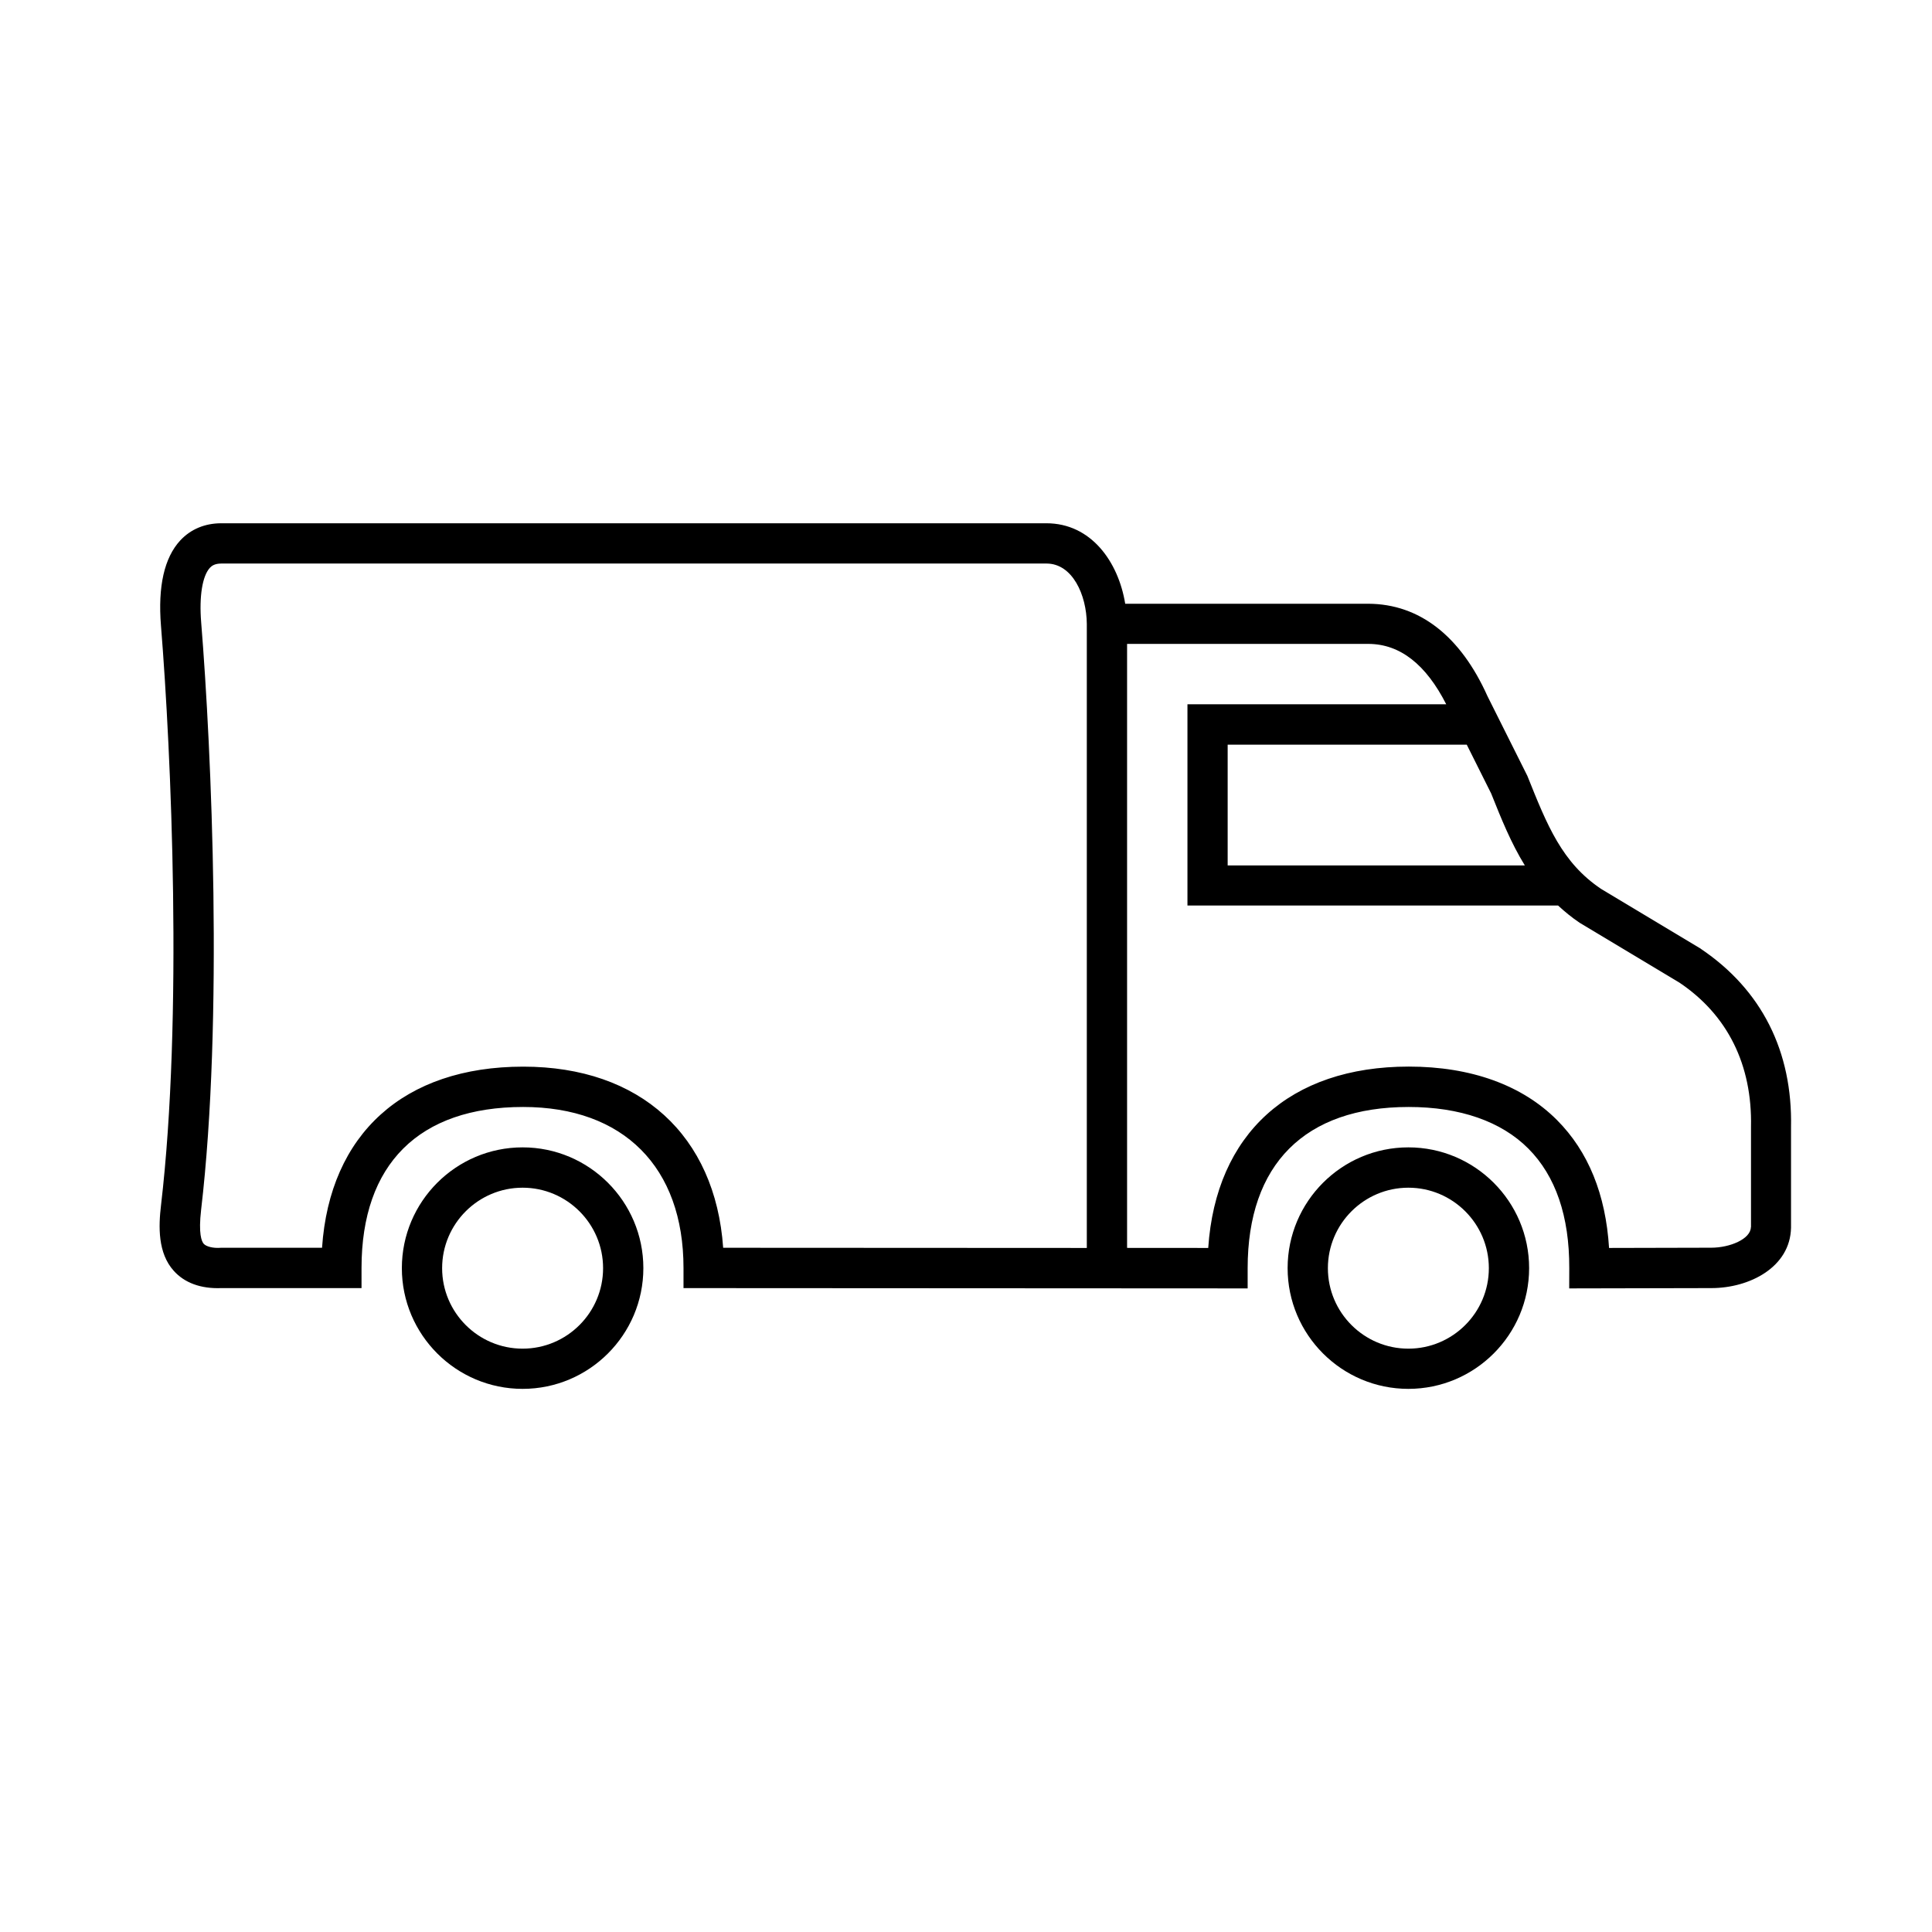 <svg version="1.1" xmlns="http://www.w3.org/2000/svg" width="32" height="32" viewBox="0 0 32 32">
    <path fill="currentColor" d="M28.171 15.714l-1.652-0.991c-0.647-0.435-0.892-1.049-1.221-1.872l-0.661-1.321c-0.447-0.997-1.128-1.526-1.971-1.53h-4.029c-0.113-0.694-0.564-1.333-1.305-1.333h-13.667c-0.273 0-0.508 0.099-0.681 0.286-0.263 0.286-0.37 0.759-0.318 1.408 0.171 2.11 0.364 6.507 0.001 9.601-0.042 0.352-0.055 0.793 0.212 1.088 0.176 0.195 0.441 0.298 0.786 0.285h2.323v-0.333c0-1.72 0.951-2.667 2.677-2.667 1.663 0 2.656 0.997 2.656 2.667v0.333l9.344 0.005v-0.334c0-1.722 0.947-2.671 2.667-2.671 0.848 0 1.533 0.238 1.982 0.689 0.452 0.454 0.681 1.121 0.678 1.981l-0.001 0.335 2.354-0.005c0.633 0 1.307-0.346 1.32-1v-1.66c0.027-1.261-0.486-2.281-1.495-2.96zM18 20.67l-6.022-0.003c-0.131-1.86-1.374-3-3.311-3-1.98 0-3.205 1.114-3.333 3h-1.673c-0.135 0.011-0.245-0.021-0.286-0.065-0.036-0.040-0.090-0.167-0.044-0.563 0.369-3.145 0.174-7.598 0.001-9.732-0.035-0.43 0.020-0.767 0.144-0.902 0.031-0.033 0.080-0.071 0.191-0.071h13.667c0.428 0 0.663 0.517 0.667 1v10.337zM24.699 13.144c0.166 0.416 0.328 0.819 0.557 1.19h-4.922v-2h3.96l0.405 0.81zM29 20.326c-0.004 0.196-0.346 0.34-0.658 0.34h-0.009l-1.682 0.004c-0.055-0.887-0.344-1.599-0.863-2.119-0.577-0.579-1.426-0.885-2.454-0.885-1.974 0-3.195 1.116-3.322 3.004l-1.344-0.001v-10.004h3.999c0.526 0.002 0.954 0.345 1.287 1h-4.286v3.333h6.138c0.109 0.1 0.224 0.196 0.358 0.286l1.652 0.991c0.798 0.536 1.208 1.361 1.186 2.39v1.66zM8.656 19.004c-1.103 0-2 0.897-2 2s0.897 2 2 2 2-0.897 2-2-0.897-2-2-2zM8.656 22.338c-0.735 0-1.333-0.598-1.333-1.333s0.598-1.333 1.333-1.333 1.333 0.598 1.333 1.333-0.598 1.333-1.333 1.333zM23.327 19.004c-1.103 0-2 0.897-2 2s0.897 2 2 2 2-0.897 2-2-0.897-2-2-2zM23.327 22.338c-0.735 0-1.333-0.598-1.333-1.333s0.598-1.333 1.333-1.333 1.333 0.598 1.333 1.333-0.598 1.333-1.333 1.333z"/>
</svg>
